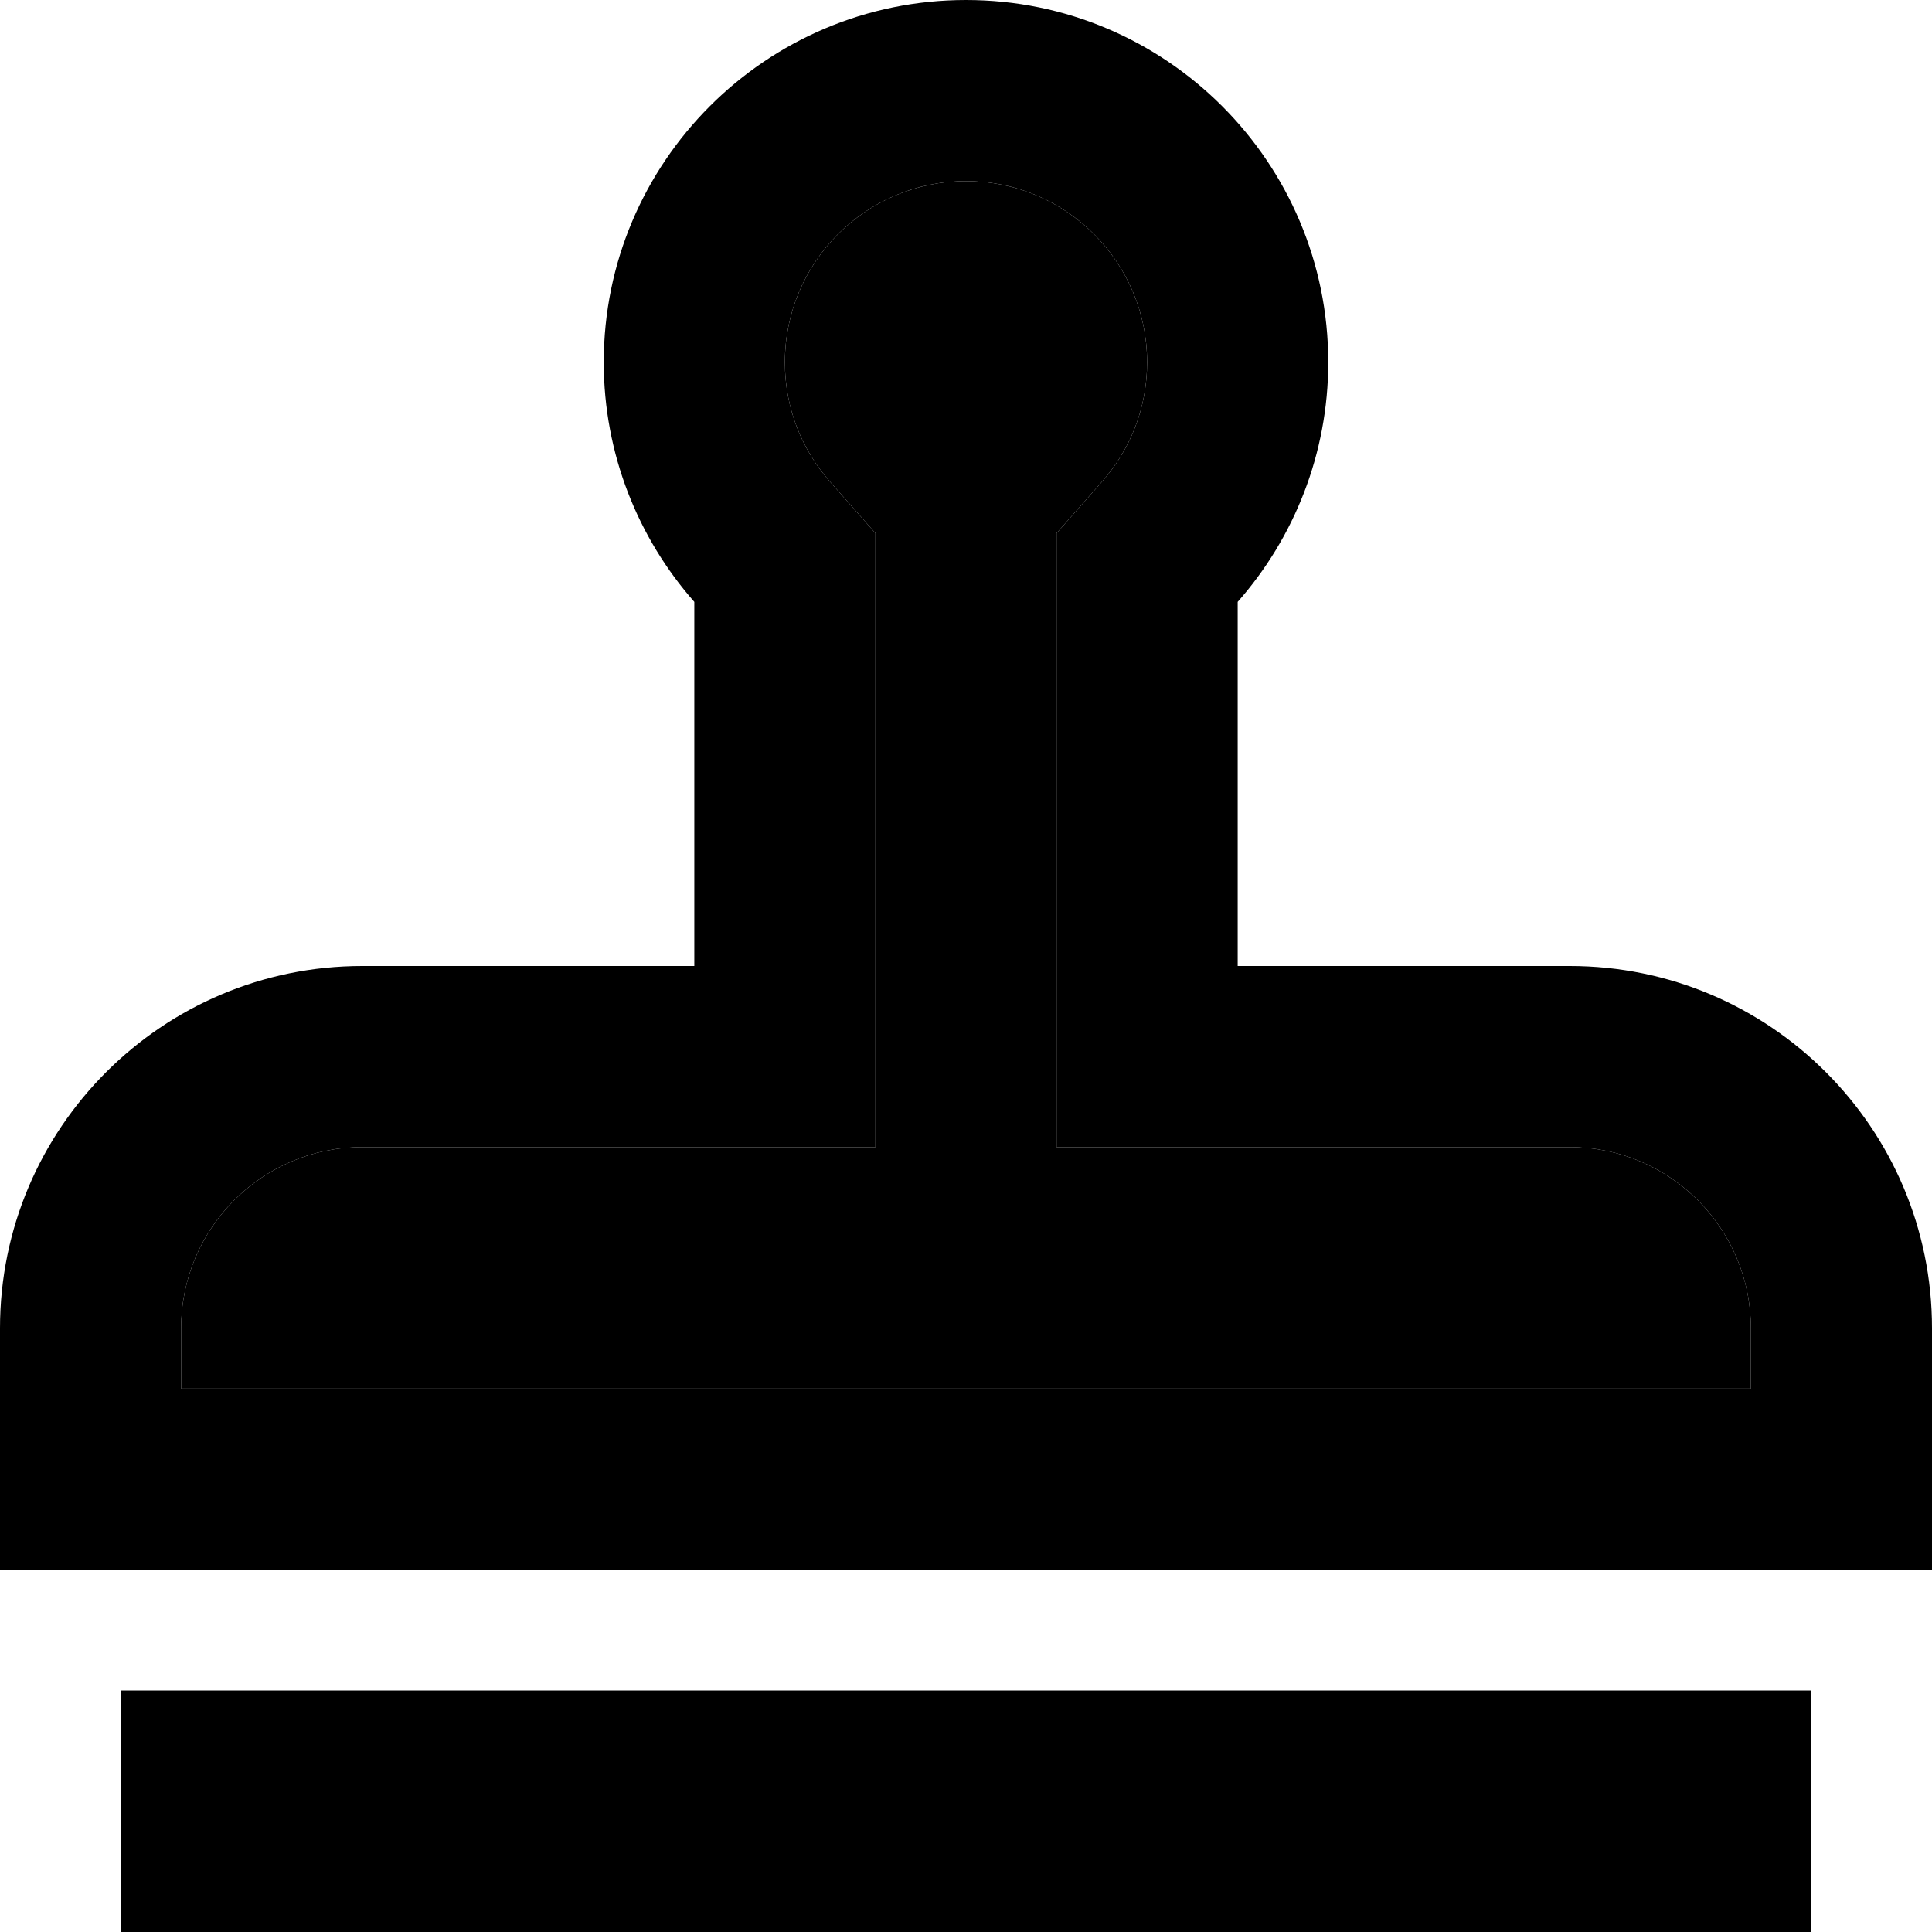 <svg xmlns="http://www.w3.org/2000/svg" width="24" height="24" viewBox="0 0 512 512">
    <path class="pr-icon-duotone-secondary" d="M48 352l0 16 416 0 0-16c0-26.5-21.5-48-48-48l-88 0-48 0 0-48 0-96.5 0-18.2 12-13.6c7.5-8.5 12-19.5 12-31.7c0-26.5-21.5-48-48-48s-48 21.5-48 48c0 12.2 4.5 23.2 12 31.7l12 13.6 0 18.2 0 96.5 0 48-48 0-88 0c-26.5 0-48 21.5-48 48z"/>
    <path class="pr-icon-duotone-primary" d="M292 127.7l-12 13.6 0 18.2 0 96.5 0 48 48 0 88 0c26.5 0 48 21.5 48 48l0 16L48 368l0-16c0-26.5 21.5-48 48-48l88 0 48 0 0-48 0-96.5 0-18.2-12-13.6c-7.5-8.5-12-19.5-12-31.7c0-26.5 21.5-48 48-48s48 21.5 48 48c0 12.2-4.5 23.2-12 31.7zM512 416l0-48 0-16c0-53-43-96-96-96l-40 0-48 0 0-48 0-48.5c14.9-16.9 24-39.2 24-63.5c0-53-43-96-96-96s-96 43-96 96c0 24.3 9.1 46.6 24 63.5l0 48.5 0 48-48 0-40 0c-53 0-96 43-96 96l0 16 0 48 48 0 416 0 48 0zM32 448l0 16 0 32 0 16 48 0 352 0 48 0 0-16 0-32 0-16-48 0L80 448l-48 0z"/>
</svg>